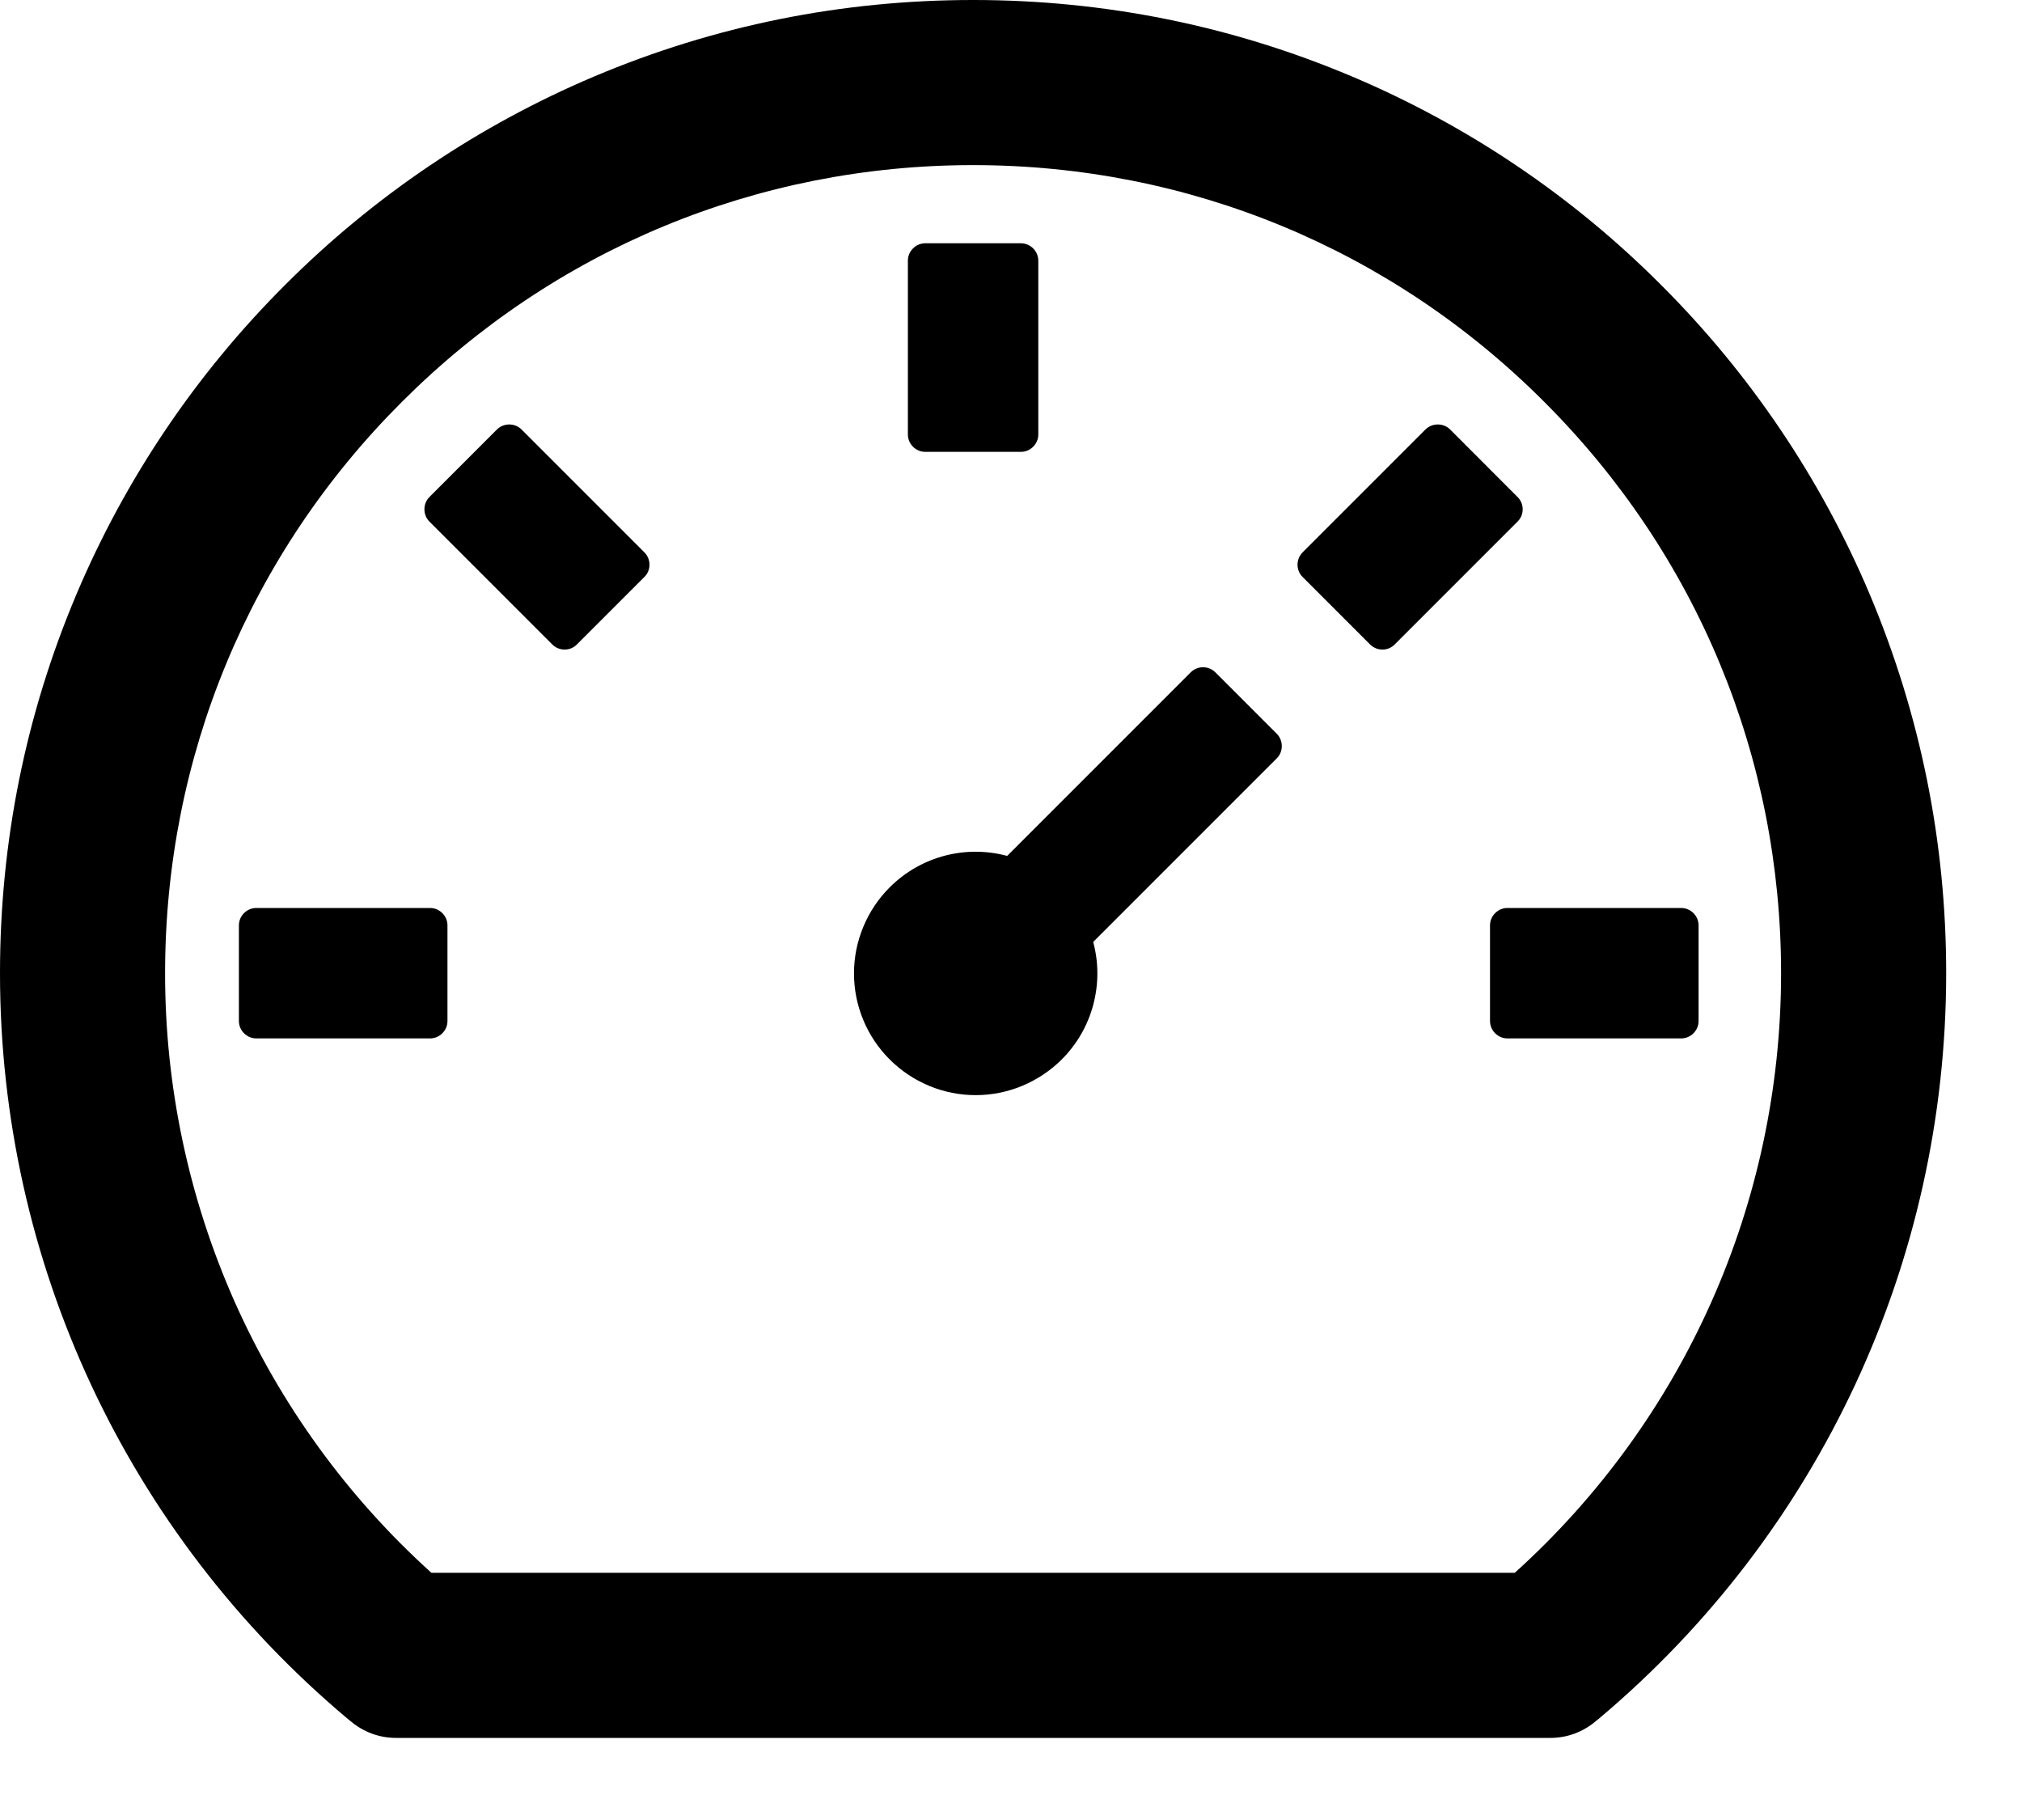 <svg width="20" height="18" viewBox="0 0 20 18" fill="none" xmlns="http://www.w3.org/2000/svg">
<path d="M18.494 5.878C18.011 4.735 17.31 3.696 16.431 2.819C15.555 1.94 14.515 1.239 13.372 0.756C12.184 0.254 10.925 0 9.625 0C8.325 0 7.066 0.254 5.878 0.756C4.735 1.239 3.696 1.94 2.819 2.819C1.94 3.696 1.239 4.735 0.756 5.878C0.254 7.066 0 8.325 0 9.625C0 12.476 1.253 15.162 3.435 16.996L3.472 17.026C3.596 17.13 3.753 17.188 3.914 17.188H15.338C15.499 17.188 15.656 17.13 15.78 17.026L15.817 16.996C17.997 15.162 19.25 12.476 19.25 9.625C19.25 8.325 18.994 7.066 18.494 5.878ZM14.983 15.555H4.267C3.437 14.806 2.773 13.891 2.319 12.87C1.866 11.848 1.632 10.743 1.633 9.625C1.633 7.489 2.464 5.483 3.975 3.975C5.485 2.464 7.492 1.633 9.625 1.633C11.761 1.633 13.767 2.464 15.275 3.975C16.786 5.485 17.617 7.492 17.617 9.625C17.617 11.894 16.661 14.04 14.983 15.555ZM12.021 6.649C11.988 6.617 11.945 6.599 11.899 6.599C11.854 6.599 11.81 6.617 11.778 6.649L9.962 8.465C9.561 8.357 9.116 8.461 8.8 8.776C8.688 8.888 8.599 9.021 8.539 9.167C8.478 9.313 8.447 9.469 8.447 9.627C8.447 9.785 8.478 9.942 8.539 10.088C8.599 10.234 8.688 10.366 8.8 10.478C8.912 10.59 9.044 10.678 9.19 10.739C9.336 10.8 9.493 10.831 9.651 10.831C9.809 10.831 9.965 10.8 10.111 10.739C10.257 10.678 10.39 10.59 10.502 10.478C10.651 10.329 10.759 10.143 10.813 9.939C10.868 9.735 10.868 9.52 10.813 9.316L12.629 7.5C12.695 7.434 12.695 7.324 12.629 7.257L12.021 6.649ZM9.152 4.469H10.098C10.192 4.469 10.27 4.391 10.27 4.297V2.578C10.27 2.484 10.192 2.406 10.098 2.406H9.152C9.058 2.406 8.98 2.484 8.98 2.578V4.297C8.98 4.391 9.058 4.469 9.152 4.469ZM14.738 9.152V10.098C14.738 10.192 14.816 10.27 14.91 10.27H16.629C16.723 10.27 16.801 10.192 16.801 10.098V9.152C16.801 9.058 16.723 8.98 16.629 8.98H14.91C14.816 8.98 14.738 9.058 14.738 9.152ZM15.011 4.916L14.343 4.247C14.311 4.215 14.267 4.198 14.222 4.198C14.176 4.198 14.133 4.215 14.1 4.247L12.884 5.463C12.852 5.496 12.834 5.539 12.834 5.585C12.834 5.63 12.852 5.674 12.884 5.706L13.552 6.374C13.619 6.441 13.729 6.441 13.795 6.374L15.011 5.158C15.078 5.092 15.078 4.982 15.011 4.916ZM5.158 4.247C5.126 4.215 5.082 4.198 5.037 4.198C4.992 4.198 4.948 4.215 4.916 4.247L4.247 4.916C4.215 4.948 4.198 4.992 4.198 5.037C4.198 5.082 4.215 5.126 4.247 5.158L5.463 6.374C5.53 6.441 5.64 6.441 5.706 6.374L6.374 5.706C6.441 5.64 6.441 5.53 6.374 5.463L5.158 4.247ZM4.254 8.98H2.535C2.441 8.98 2.363 9.058 2.363 9.152V10.098C2.363 10.192 2.441 10.27 2.535 10.27H4.254C4.348 10.27 4.426 10.192 4.426 10.098V9.152C4.426 9.058 4.348 8.98 4.254 8.98Z" fill="black"/>
</svg>
